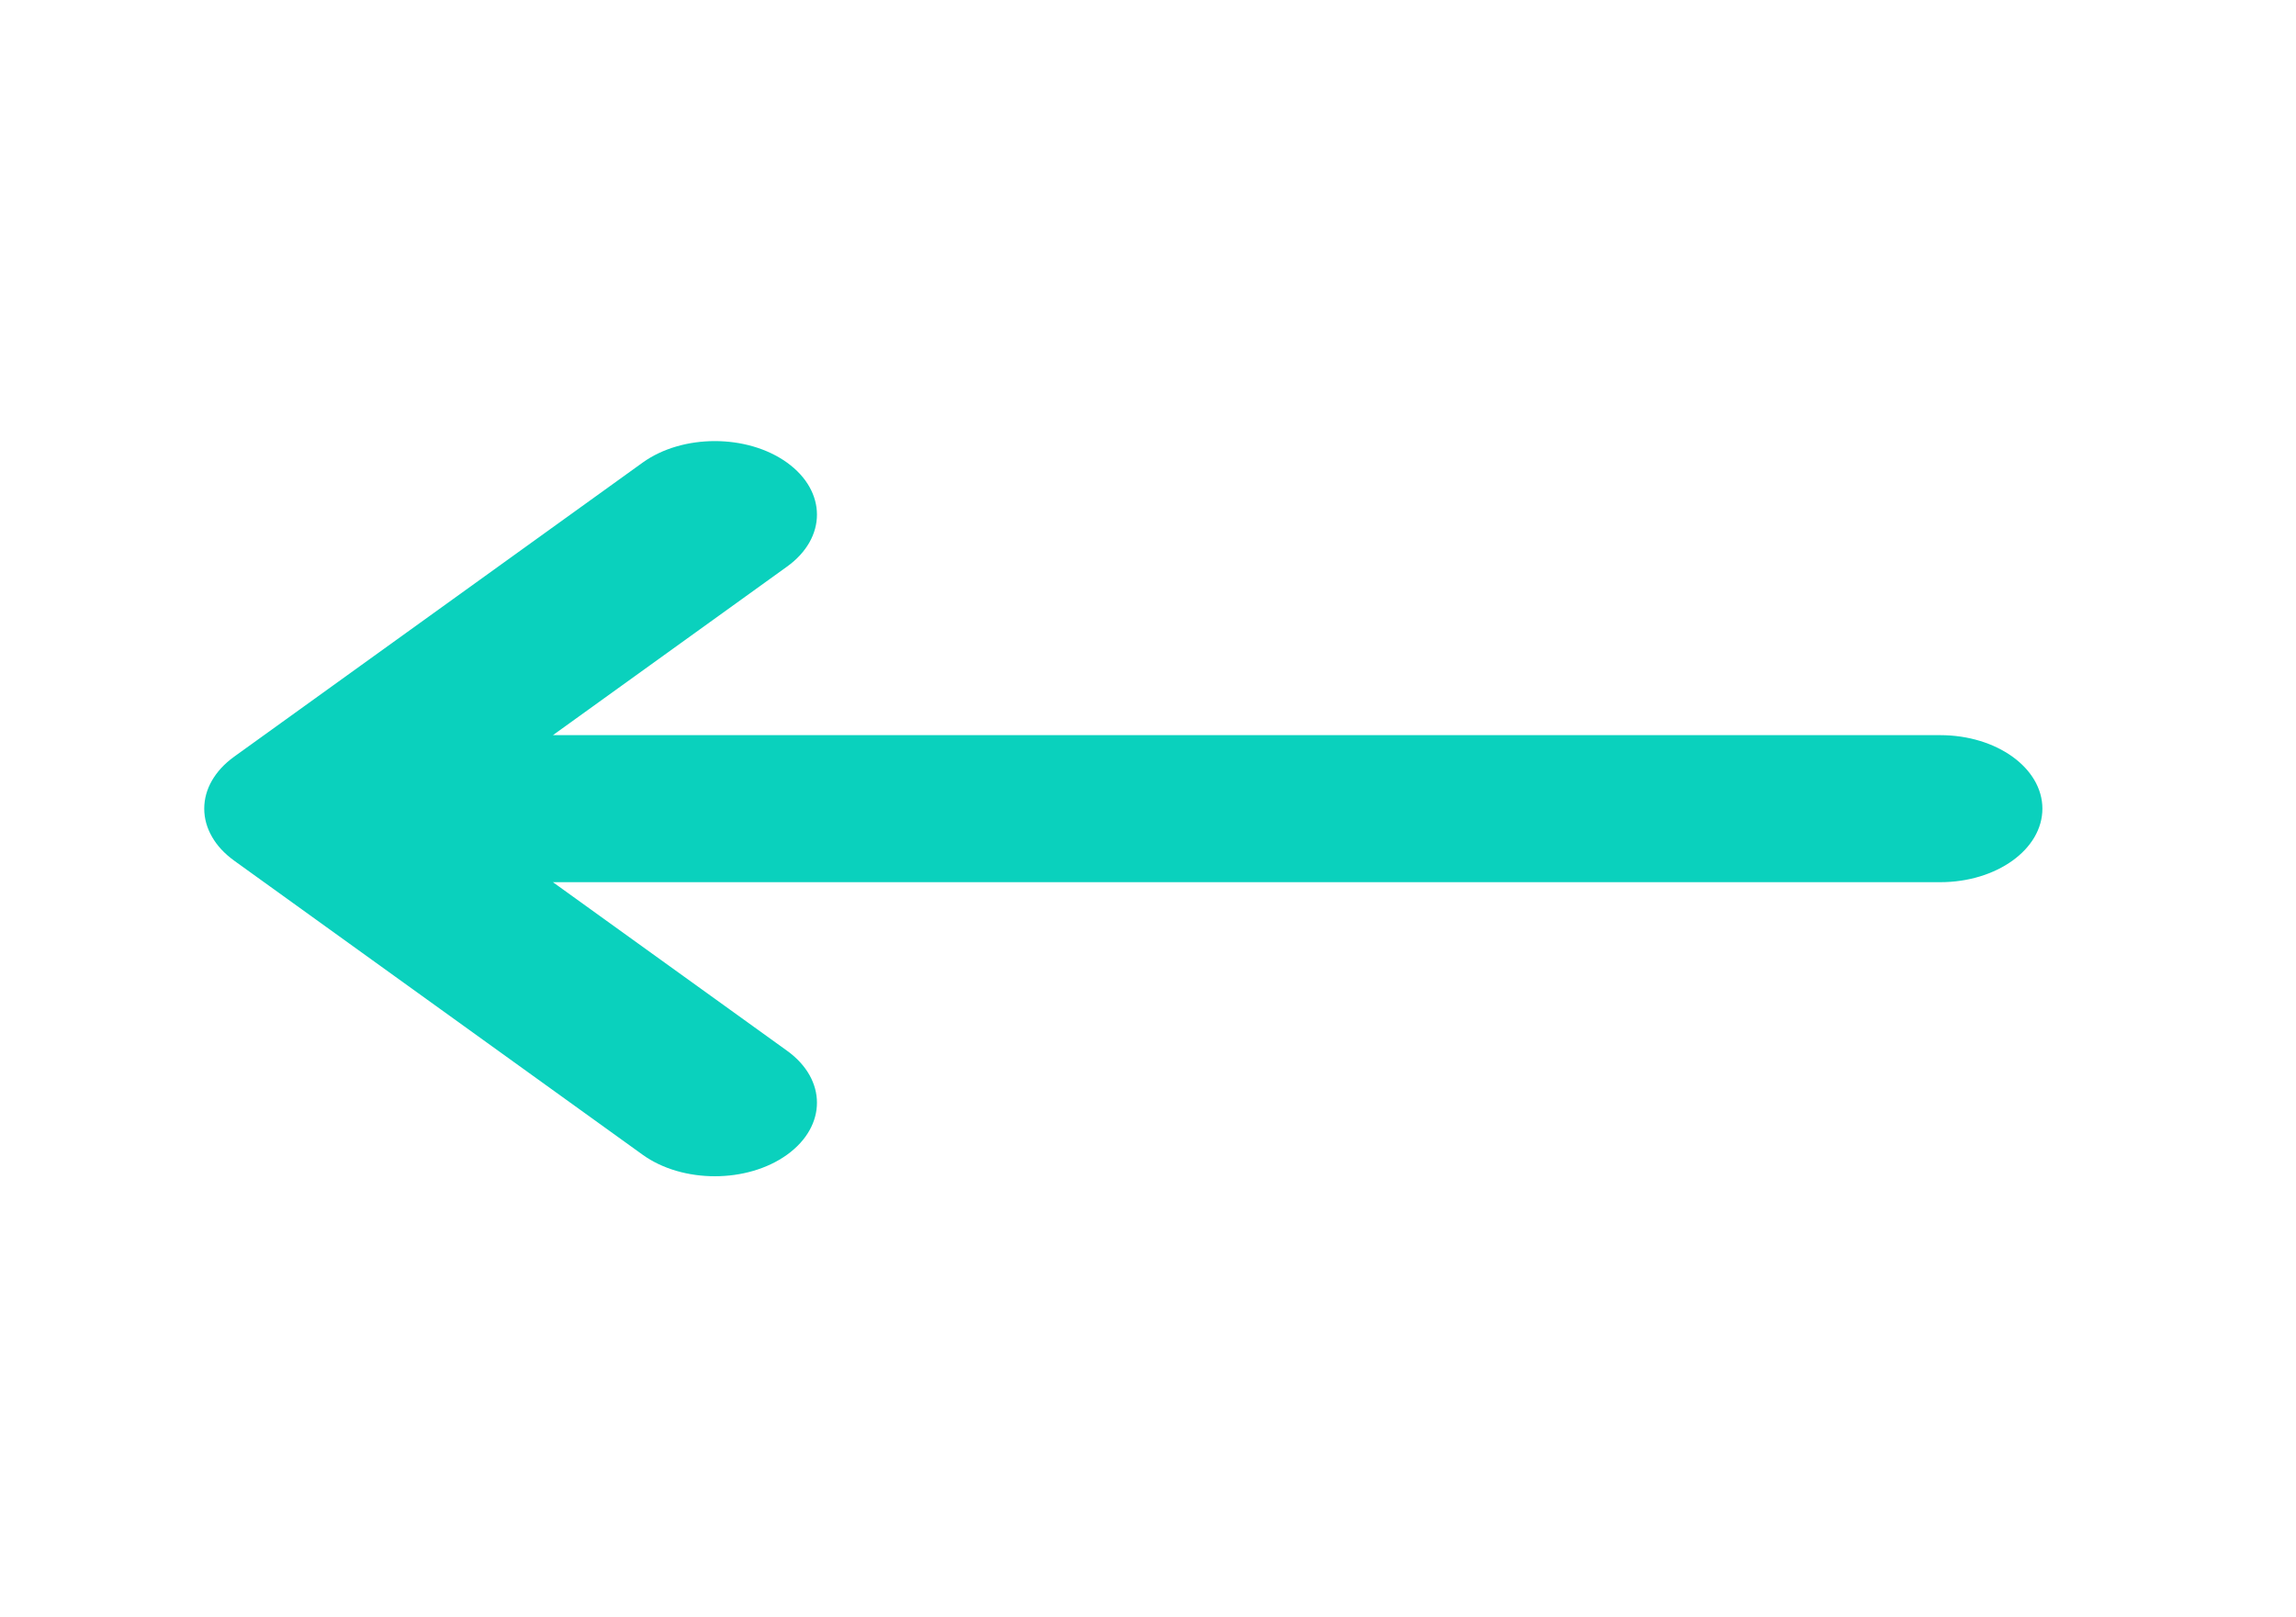 <svg width="44" height="31" viewBox="0 0 44 31" fill="none" xmlns="http://www.w3.org/2000/svg">
<path fill-rule="evenodd" clip-rule="evenodd" d="M15.083 22.133C14.319 22.683 13.079 22.683 12.315 22.133L4.488 16.497L4.487 16.496C4.3 16.361 4.158 16.206 4.063 16.039C3.967 15.873 3.914 15.691 3.914 15.5C3.914 15.31 3.966 15.128 4.061 14.963C4.109 14.88 4.167 14.801 4.236 14.725C4.308 14.647 4.392 14.572 4.487 14.504L4.488 14.503L12.315 8.867C13.079 8.317 14.319 8.317 15.083 8.867C15.847 9.418 15.847 10.31 15.083 10.86L10.596 14.091H37.183C38.264 14.091 39.14 14.722 39.14 15.5C39.14 16.278 38.264 16.909 37.183 16.909H10.596L15.083 20.14C15.847 20.69 15.847 21.582 15.083 22.133Z" fill="#0AD1BD"/>
</svg>
